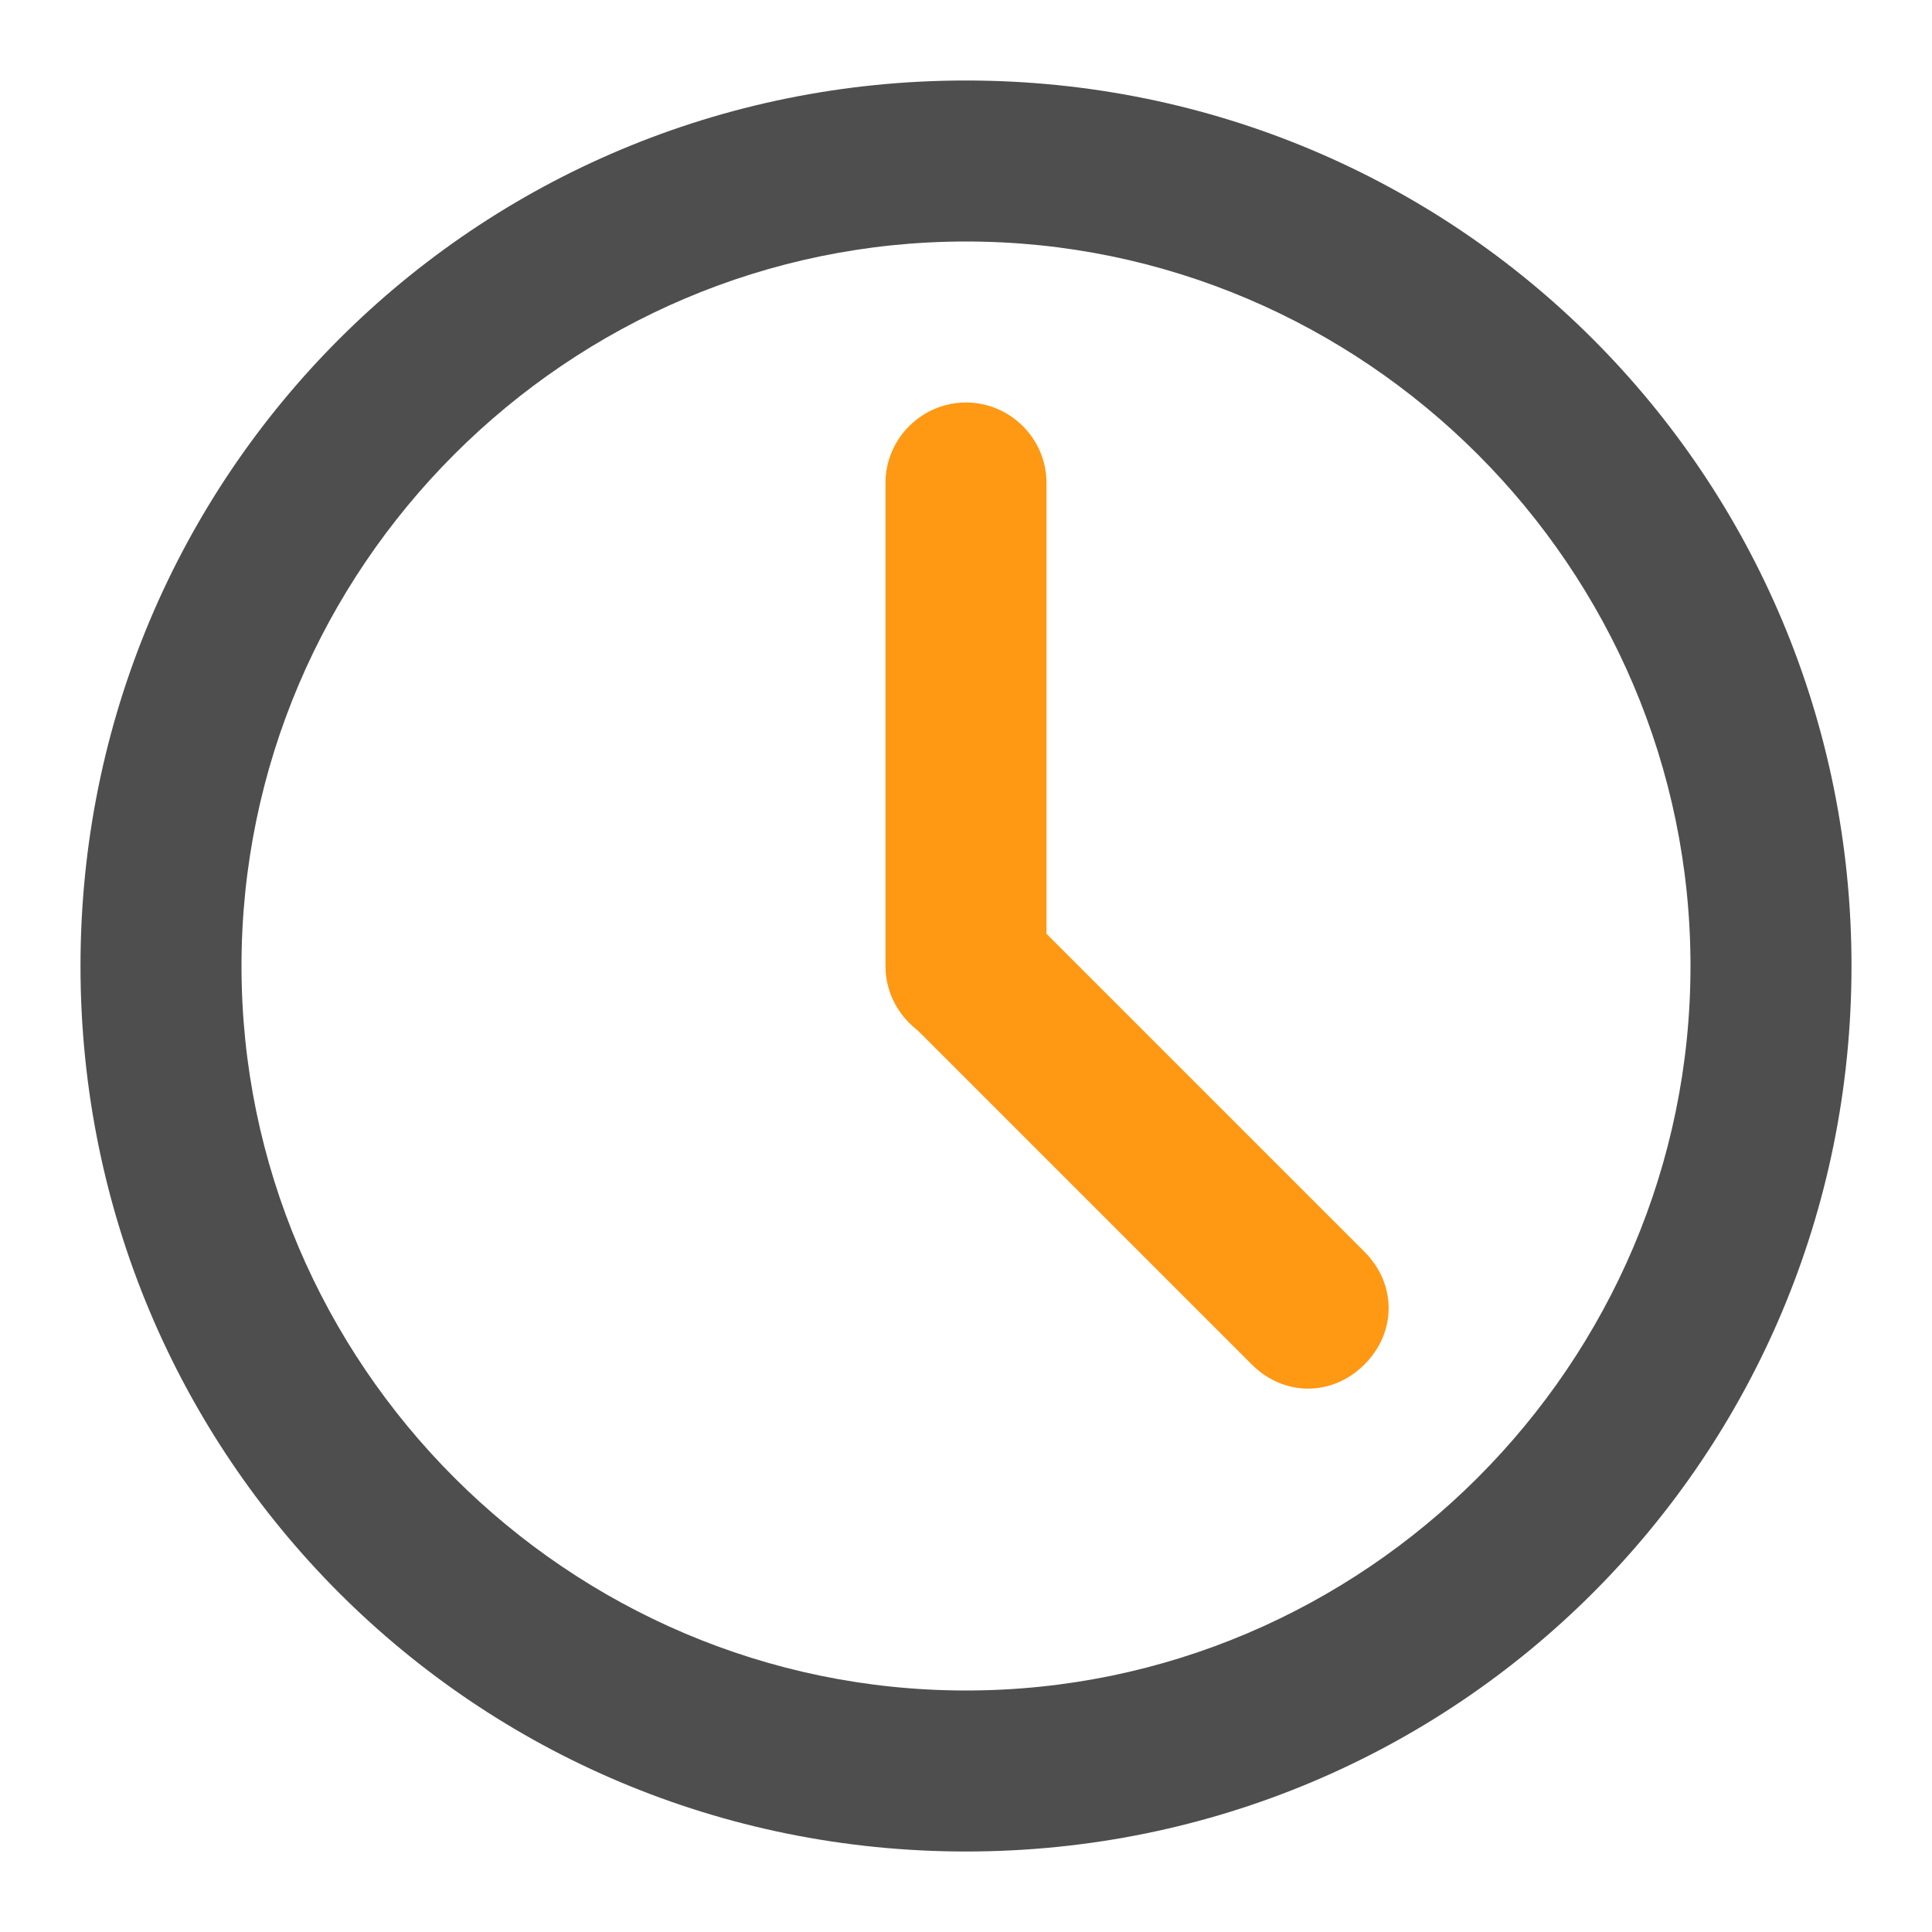 <svg t="1584926205635" class="icon" viewBox="0 0 1024 1024" version="1.1" xmlns="http://www.w3.org/2000/svg" p-id="4549" width="200" height="200"><path d="M512 981.333C251.733 981.333 42.667 772.267 42.667 512S251.733 42.667 512 42.667s469.333 209.067 469.333 469.333-209.067 469.333-469.333 469.333z m0-853.333C300.8 128 128 300.8 128 512s172.8 384 384 384 384-172.8 384-384S723.2 128 512 128z" fill="#4E4E4E" p-id="4550"></path><path d="M512 554.667c-23.467 0-42.667-19.2-42.667-42.667V256c0-23.467 19.2-42.667 42.667-42.667s42.667 19.2 42.667 42.667v256c0 23.467-19.2 42.667-42.667 42.667z" fill="#FF9813" p-id="4551"></path><path d="M693.333 736c-10.667 0-21.333-4.267-29.867-12.8l-181.333-181.333c-14.933-17.067-12.8-44.8 4.267-59.733 14.933-12.8 40.533-12.8 55.467 0l181.333 181.333c17.067 17.067 17.067 42.667 0 59.733-8.533 8.533-19.2 12.8-29.867 12.8z" fill="#FF9813" p-id="4552"></path></svg>